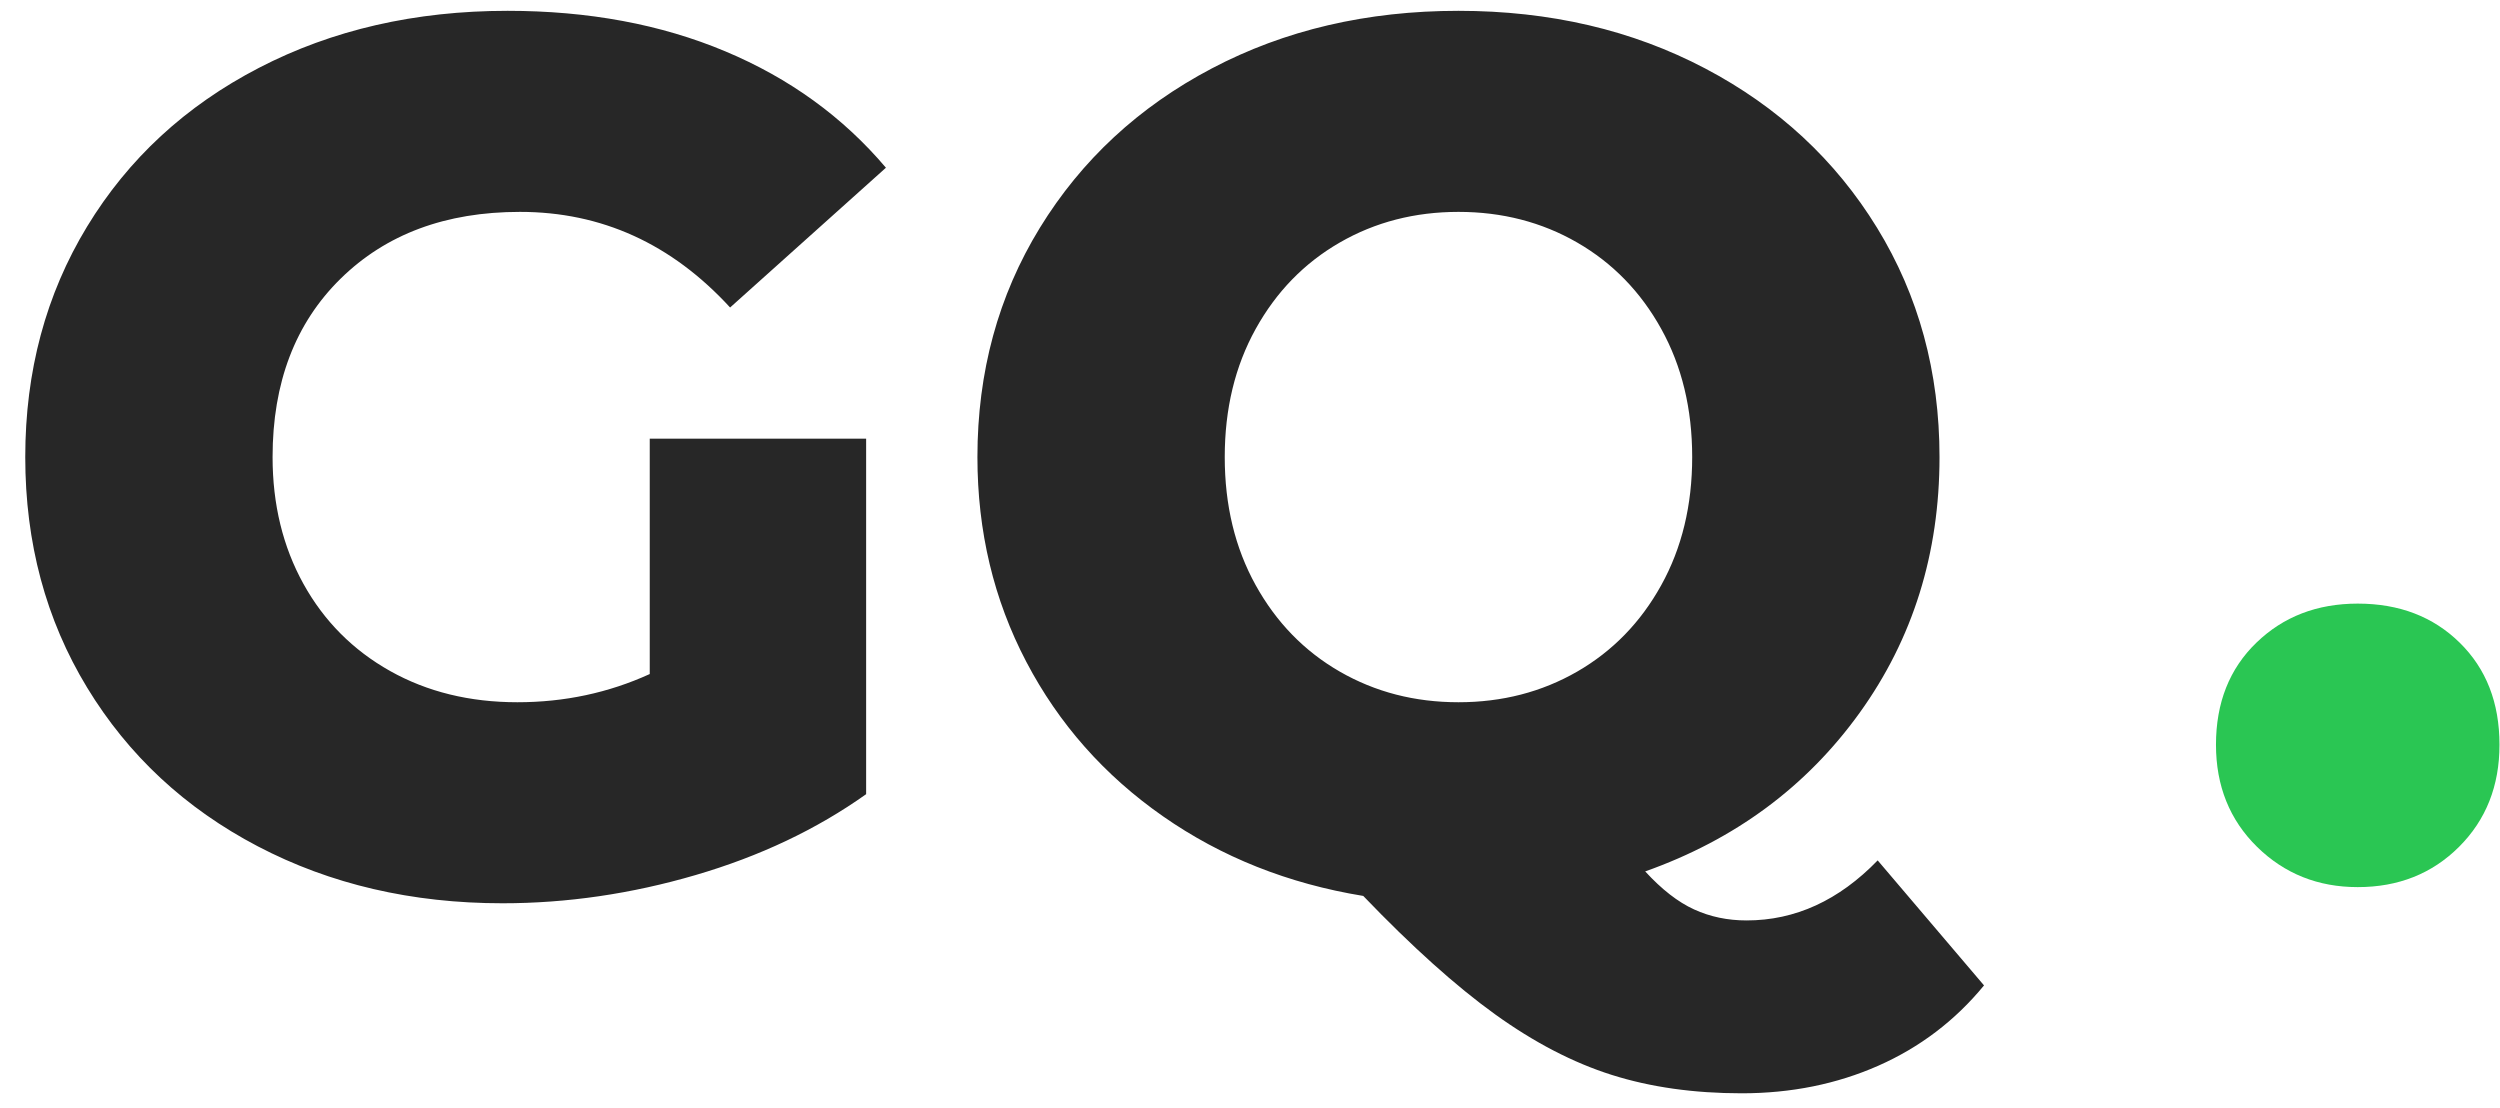 <svg xmlns="http://www.w3.org/2000/svg" width="97" height="43" viewBox="0 0 97 43">
  <g fill="none">
    <path fill="#272727" d="M56.589,0.42 C60.139,0.42 63.33,1.165 66.161,2.656 C68.991,4.146 71.214,6.207 72.83,8.839 C74.445,11.471 75.253,14.436 75.253,17.734 C75.253,21.476 74.221,24.781 72.158,27.651 C70.095,30.521 67.32,32.574 63.834,33.811 C64.473,34.508 65.105,35 65.729,35.285 C66.352,35.571 67.032,35.713 67.768,35.713 C69.655,35.713 71.35,34.936 72.854,33.383 L76.98,38.234 C75.86,39.598 74.493,40.636 72.878,41.35 C71.262,42.063 69.495,42.42 67.576,42.42 C65.721,42.42 64.041,42.182 62.538,41.707 C61.035,41.231 59.523,40.446 58.004,39.352 C56.485,38.258 54.781,36.728 52.894,34.762 C49.983,34.286 47.392,33.256 45.121,31.67 C42.85,30.085 41.083,28.087 39.82,25.677 C38.556,23.267 37.924,20.619 37.924,17.734 C37.924,14.436 38.732,11.471 40.347,8.839 C41.963,6.207 44.186,4.146 47.017,2.656 C49.847,1.165 53.038,0.42 56.589,0.42 Z M19.692,0.42 C22.827,0.42 25.642,0.943 28.137,1.99 C30.632,3.036 32.711,4.542 34.374,6.508 L28.328,11.931 C26.057,9.457 23.339,8.221 20.172,8.221 C17.293,8.221 14.974,9.085 13.215,10.813 C11.456,12.541 10.576,14.848 10.576,17.734 C10.576,19.573 10.976,21.214 11.775,22.657 C12.575,24.1 13.695,25.225 15.134,26.034 C16.573,26.842 18.221,27.247 20.076,27.247 C21.899,27.247 23.61,26.882 25.21,26.153 L25.21,17.02 L33.606,17.02 L33.606,30.814 C31.687,32.178 29.48,33.224 26.985,33.953 C24.49,34.683 21.995,35.047 19.5,35.047 C15.982,35.047 12.815,34.31 10,32.836 C7.185,31.361 4.978,29.308 3.379,26.676 C1.78,24.044 0.98,21.063 0.98,17.734 C0.98,14.404 1.78,11.423 3.379,8.791 C4.978,6.16 7.201,4.106 10.048,2.632 C12.895,1.157 16.11,0.42 19.692,0.42 Z M56.589,8.221 C54.893,8.221 53.358,8.617 51.983,9.41 C50.607,10.203 49.52,11.32 48.72,12.763 C47.92,14.206 47.52,15.863 47.52,17.734 C47.52,19.605 47.92,21.261 48.72,22.704 C49.52,24.147 50.607,25.265 51.983,26.058 C53.358,26.85 54.893,27.247 56.589,27.247 C58.284,27.247 59.819,26.85 61.195,26.058 C62.57,25.265 63.658,24.147 64.457,22.704 C65.257,21.261 65.657,19.605 65.657,17.734 C65.657,15.863 65.257,14.206 64.457,12.763 C63.658,11.32 62.57,10.203 61.195,9.41 C59.819,8.617 58.284,8.221 56.589,8.221 Z"/>
    <path fill="#2AC653" d="M91.48,34.42 C89.936,34.42 88.634,33.899 87.572,32.856 C86.511,31.813 85.98,30.493 85.98,28.896 C85.98,27.266 86.503,25.946 87.548,24.936 C88.593,23.925 89.904,23.42 91.48,23.42 C93.088,23.42 94.407,23.925 95.436,24.936 C96.465,25.946 96.98,27.266 96.98,28.896 C96.98,30.493 96.457,31.813 95.412,32.856 C94.367,33.899 93.056,34.42 91.48,34.42 Z"/>
  </g>
</svg>
